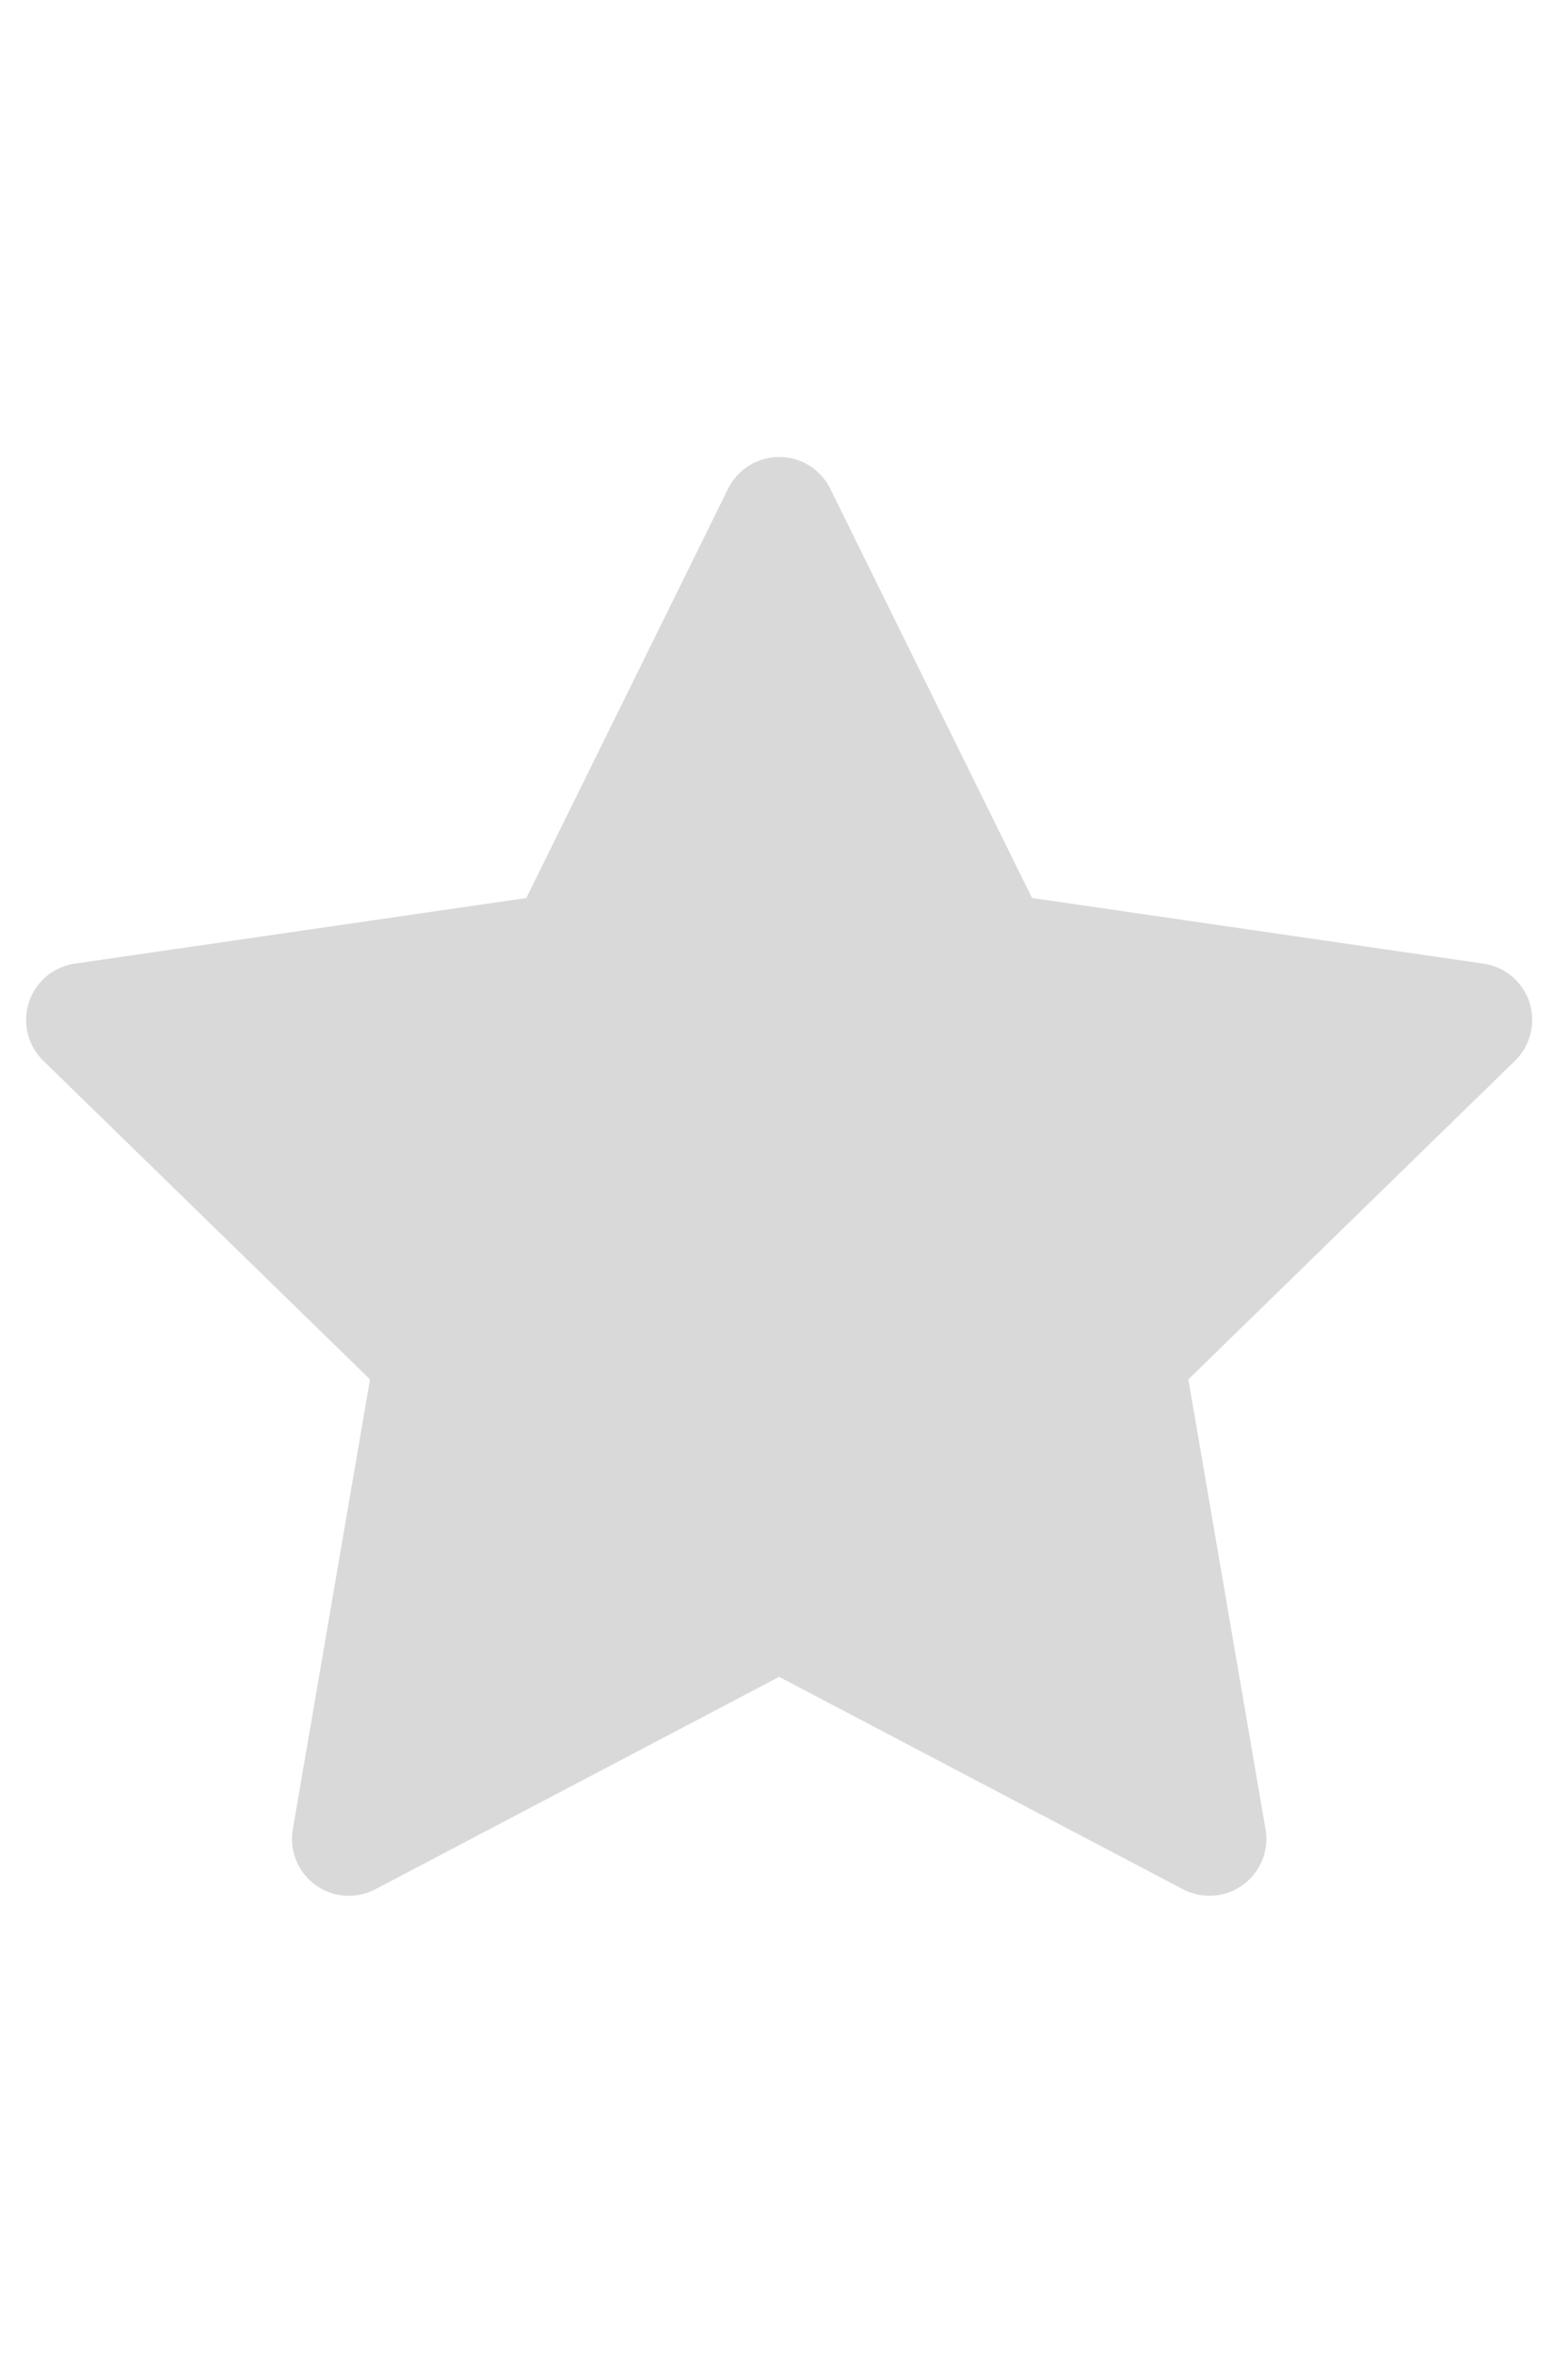 <svg width="32" height="48" viewBox="0 0 32 48" fill="none" xmlns="http://www.w3.org/2000/svg">
<path d="M30.276 19.658L21.062 18.319L16.943 9.968C16.83 9.74 16.645 9.555 16.417 9.442C15.843 9.159 15.146 9.395 14.86 9.968L10.741 18.319L1.527 19.658C1.273 19.694 1.04 19.814 0.863 19.995C0.648 20.216 0.529 20.514 0.533 20.822C0.537 21.13 0.664 21.424 0.884 21.639L7.551 28.139L5.976 37.317C5.939 37.53 5.963 37.75 6.044 37.95C6.126 38.151 6.262 38.325 6.437 38.452C6.612 38.58 6.82 38.655 7.036 38.671C7.252 38.686 7.468 38.641 7.66 38.54L15.901 34.207L24.143 38.54C24.368 38.659 24.629 38.699 24.88 38.656C25.511 38.547 25.936 37.948 25.827 37.317L24.252 28.139L30.918 21.639C31.1 21.461 31.22 21.229 31.256 20.975C31.354 20.34 30.911 19.752 30.276 19.658Z" fill="#D9D9D9"/>
</svg>
